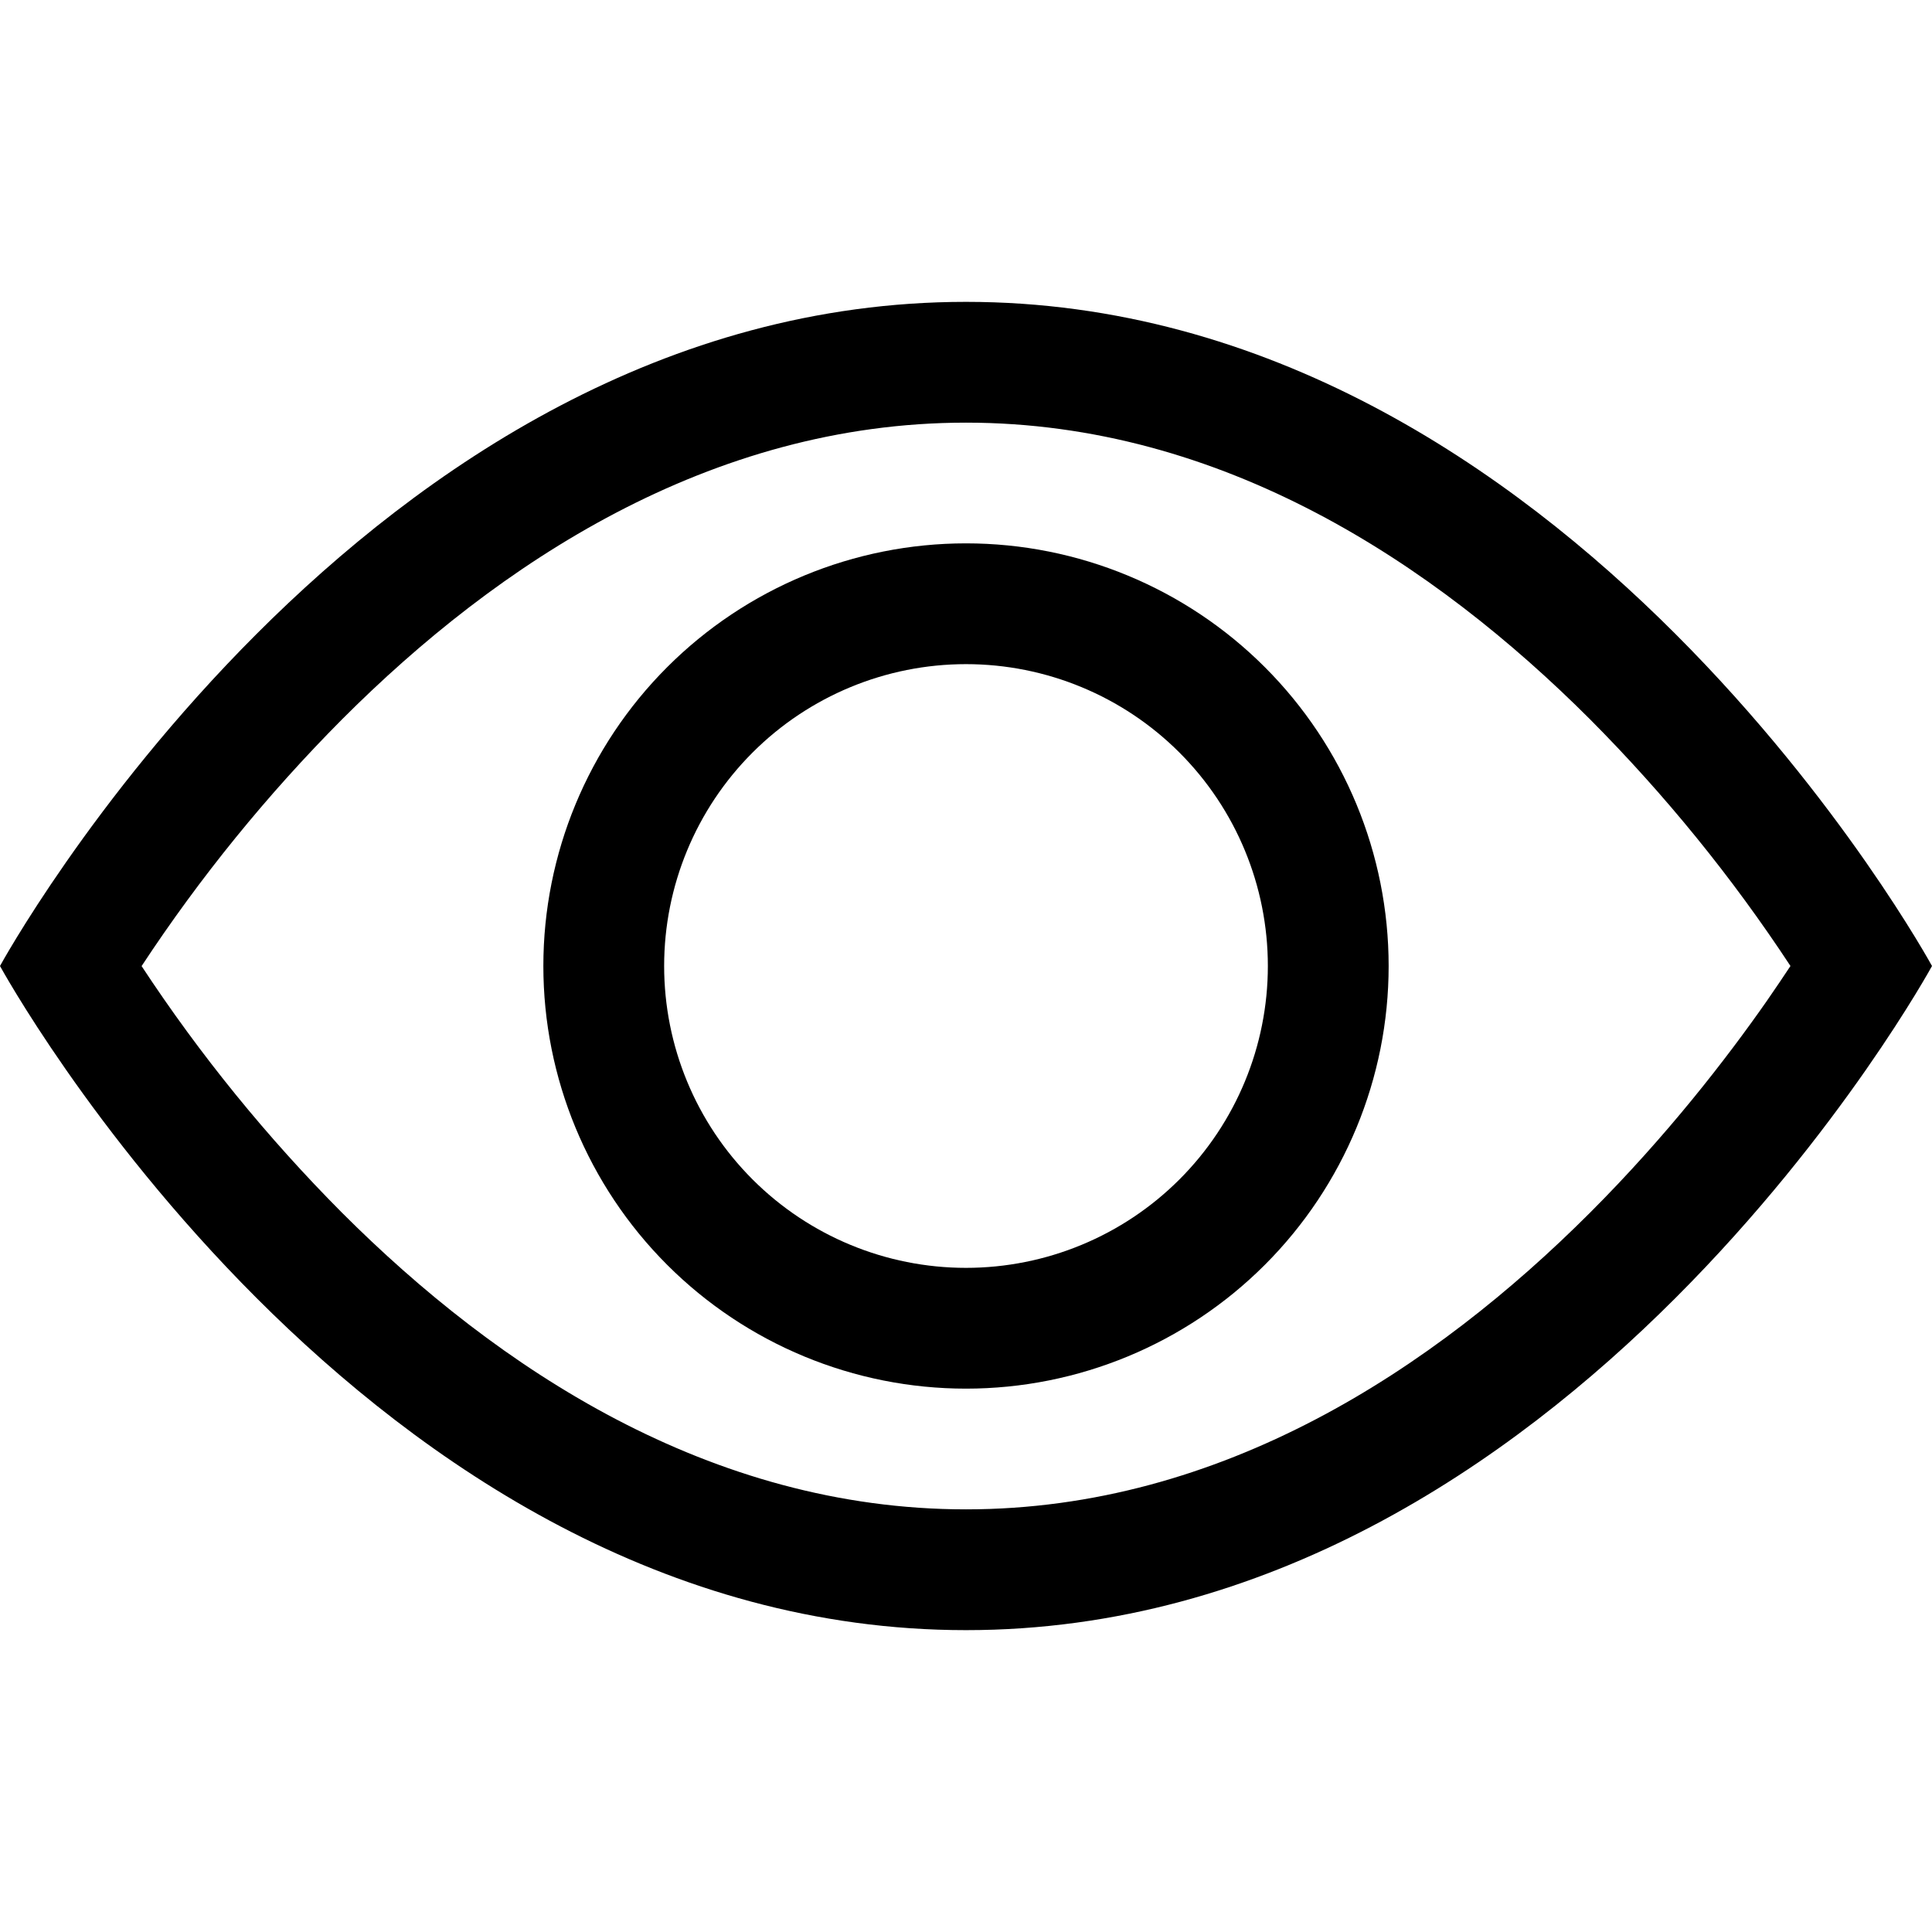 <svg width="50" height="50" viewBox="0 0 50 50" fill="none" xmlns="http://www.w3.org/2000/svg">
<path d="M50 25C50 25 40.625 7.812 25 7.812C9.375 7.812 0 25 0 25C0 25 9.375 42.188 25 42.188C40.625 42.188 50 25 50 25ZM3.666 25C5.177 22.703 6.915 20.565 8.853 18.616C12.875 14.588 18.375 10.938 25 10.938C31.625 10.938 37.122 14.588 41.15 18.616C43.089 20.565 44.827 22.703 46.337 25C46.156 25.272 45.956 25.572 45.728 25.9C44.681 27.4 43.134 29.4 41.15 31.384C37.122 35.413 31.622 39.062 25 39.062C18.375 39.062 12.878 35.413 8.85 31.384C6.911 29.435 5.173 27.297 3.663 25H3.666Z" fill="black"/>
<path d="M25 17.188C22.928 17.188 20.941 18.011 19.476 19.476C18.011 20.941 17.188 22.928 17.188 25C17.188 27.072 18.011 29.059 19.476 30.524C20.941 31.989 22.928 32.812 25 32.812C27.072 32.812 29.059 31.989 30.524 30.524C31.989 29.059 32.812 27.072 32.812 25C32.812 22.928 31.989 20.941 30.524 19.476C29.059 18.011 27.072 17.188 25 17.188ZM14.062 25C14.062 22.099 15.215 19.317 17.266 17.266C19.317 15.215 22.099 14.062 25 14.062C27.901 14.062 30.683 15.215 32.734 17.266C34.785 19.317 35.938 22.099 35.938 25C35.938 27.901 34.785 30.683 32.734 32.734C30.683 34.785 27.901 35.938 25 35.938C22.099 35.938 19.317 34.785 17.266 32.734C15.215 30.683 14.062 27.901 14.062 25Z" fill="black"/>
</svg>
